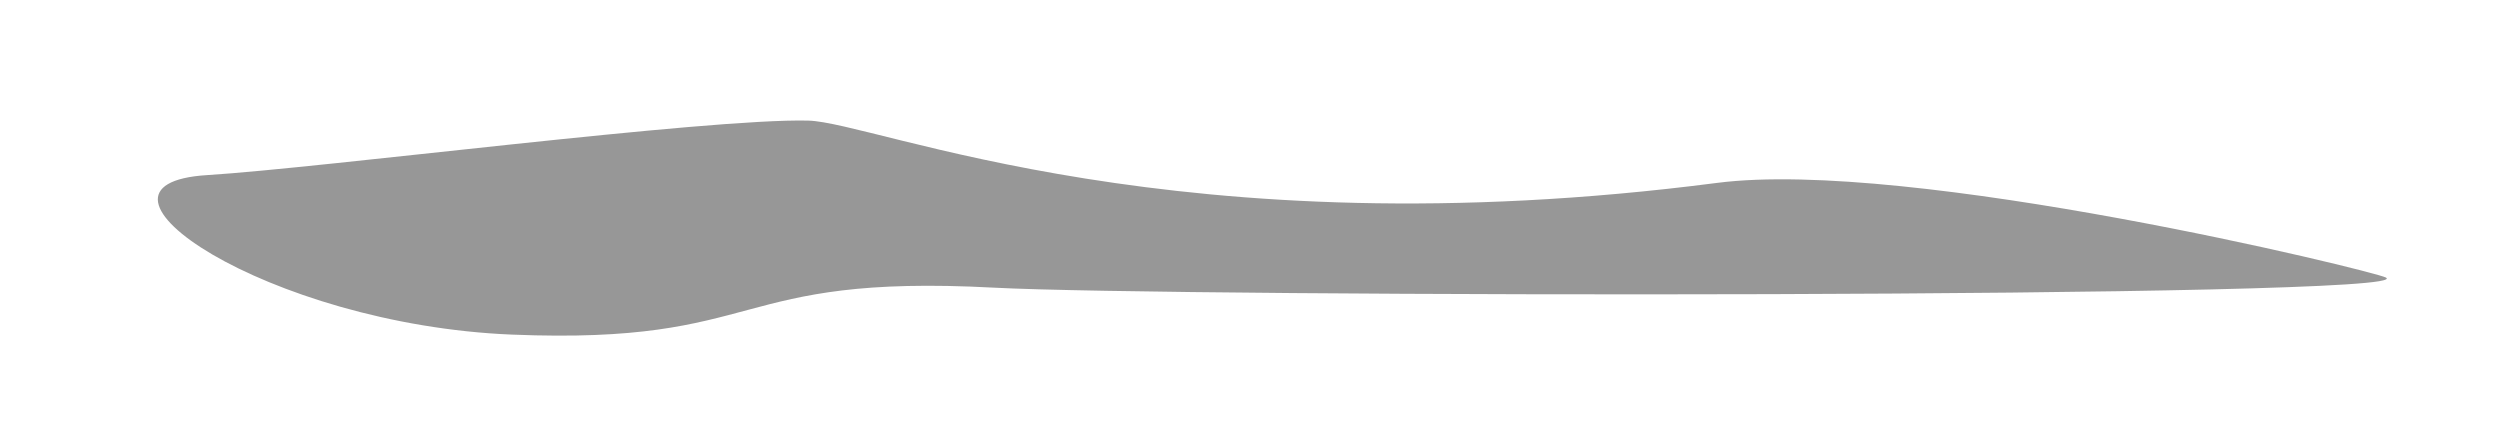 <?xml version="1.0" encoding="utf-8"?>
<!-- Generator: Adobe Illustrator 14.0.0, SVG Export Plug-In . SVG Version: 6.00 Build 43363)  -->
<!DOCTYPE svg PUBLIC "-//W3C//DTD SVG 1.1//EN" "http://www.w3.org/Graphics/SVG/1.1/DTD/svg11.dtd">
<svg version="1.1" id="Layer_1" xmlns:x="http://ns.adobe.com/Extensibility/1.0/" xmlns:i="http://ns.adobe.com/AdobeIllustrator/10.0/" xmlns:graph="http://ns.adobe.com/Graphs/1.0/"
	 xmlns="http://www.w3.org/2000/svg" xmlns:xlink="http://www.w3.org/1999/xlink" x="0px" y="0px" width="350px" height="60px"
	 viewBox="0 0 350 60" enable-background="new 0 0 350 60" xml:space="preserve">
<path opacity="0.41" enable-background="new    " d="M29.027,24.512c15.904-0.979,70.069-7.981,84.119-7.628
	c9.486,0.238,51.696,18.507,127.214,8.725c26.998-3.498,91.692,12.262,93.642,13.236c6,3-170.125,2.751-194.831,1.428
	c-37.335-2-31.757,8.031-67.5,6.572C37.417,45.447,8.31,25.787,29.027,24.512z"/>
</svg>
